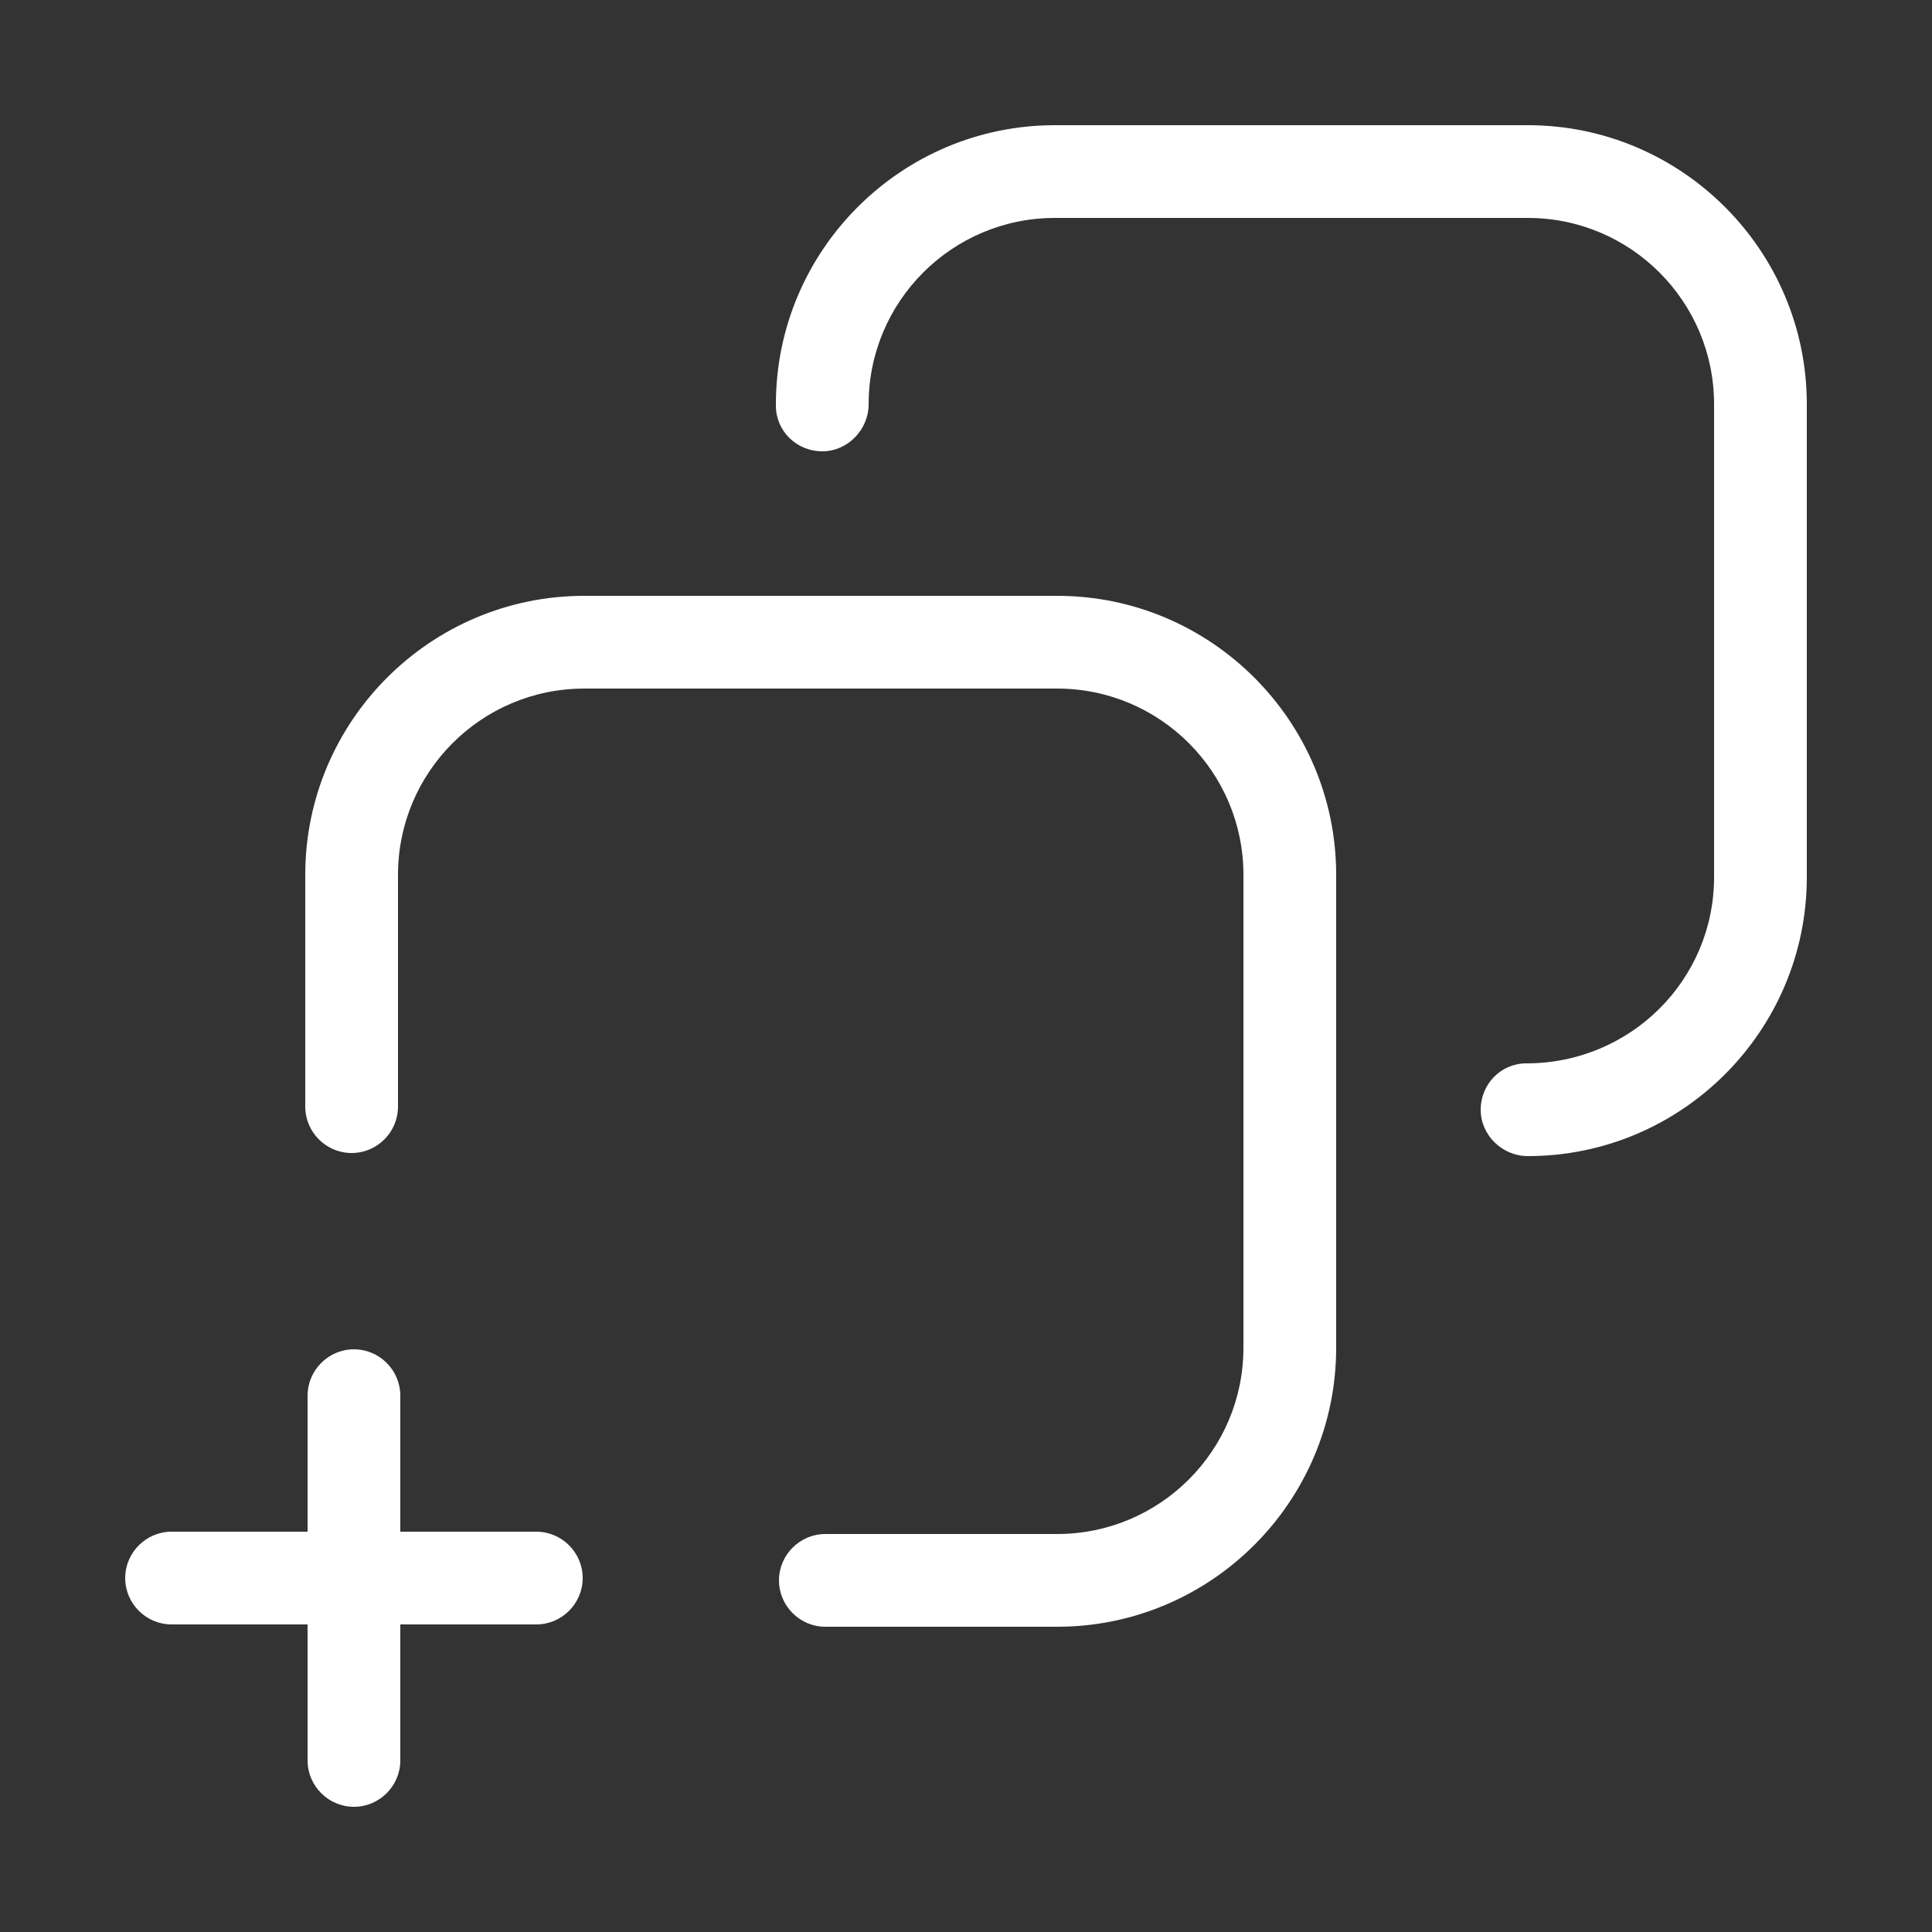 <?xml version="1.0" encoding="utf-8"?>
<!-- Generator: Adobe Illustrator 24.1.2, SVG Export Plug-In . SVG Version: 6.00 Build 0)  -->
<svg version="1.1" xmlns="http://www.w3.org/2000/svg" xmlns:xlink="http://www.w3.org/1999/xlink" x="0px" y="0px"
	 viewBox="0 0 25 25" style="enable-background:new 0 0 25 25;" xml:space="preserve">
<rect x="0" y="0" width="25" height="25" fill="#333333" stroke="none"/>
<style type="text/css">
	.st0{fill:#E1E1E1;}
	.st1{fill:#FFFFFF;stroke:#729EFC;stroke-width:1.2;stroke-linecap:round;stroke-linejoin:round;stroke-miterlimit:10;}
	.st2{fill:#E4E4E4;}
	.st3{fill:#729EFC;}
	.st4{fill-rule:evenodd;clip-rule:evenodd;fill:#729EFC;}
	.st5{fill:none;stroke:#729EFC;stroke-width:1.2;stroke-linecap:round;stroke-linejoin:round;stroke-miterlimit:10;}
	.st6{fill:#98A1A7;}
	.st7{fill:#FFFFFF;}
	.st8{fill:#FFFFFF;stroke:#FFFFFF;stroke-width:3;stroke-linecap:round;stroke-linejoin:round;stroke-miterlimit:10;}
	.st9{fill:#E1E1E1;stroke:#729EFC;stroke-width:1.2;stroke-linecap:round;stroke-linejoin:round;stroke-miterlimit:10;}
	.st10{fill:none;stroke:#98A1A7;stroke-width:1.2;stroke-linecap:round;stroke-linejoin:round;stroke-miterlimit:10;}
	.st11{fill:none;stroke:#FFFFFF;stroke-width:1.2;stroke-linecap:round;stroke-linejoin:round;stroke-miterlimit:10;}
</style>
<g id="Layer_2">
</g>
<g id="Layer_1">
	<path class="st7" d="M13.68,7.71H7.56c-1.99,0-3.61,1.62-3.61,3.61v3c0,0.33,0.27,0.6,0.6,0.6s0.6-0.27,0.6-0.6v-3
		c0-1.33,1.08-2.41,2.41-2.41h6.12c1.33,0,2.41,1.08,2.41,2.41v6.12c0,1.33-1.08,2.41-2.41,2.41h-3c-0.33,0-0.6,0.27-0.6,0.6
		s0.27,0.6,0.6,0.6h3c1.99,0,3.61-1.62,3.61-3.61v-6.12C17.29,9.33,15.67,7.71,13.68,7.71z M19.77,1.62h-6.12
		c-1.99,0-3.61,1.62-3.61,3.61v0.02c0,0.33,0.27,0.59,0.6,0.59s0.6-0.28,0.6-0.61c0-1.33,1.08-2.41,2.41-2.41h6.12
		c1.33,0,2.41,1.08,2.41,2.41v6.12c0,1.33-1.08,2.41-2.43,2.41c-0.33,0-0.59,0.27-0.59,0.6s0.28,0.6,0.61,0.6
		c1.99,0,3.61-1.62,3.61-3.61V5.23C23.38,3.24,21.76,1.62,19.77,1.62z M6.94,19.82H5.18v-1.76c0-0.33-0.27-0.6-0.6-0.6
		s-0.6,0.27-0.6,0.6v1.76H2.22c-0.33,0-0.6,0.27-0.6,0.6s0.27,0.6,0.6,0.6h1.76v1.76c0,0.33,0.27,0.6,0.6,0.6s0.6-0.27,0.6-0.6
		v-1.76h1.76c0.33,0,0.6-0.27,0.6-0.6S7.27,19.82,6.94,19.82z"/>
</g>
</svg>
